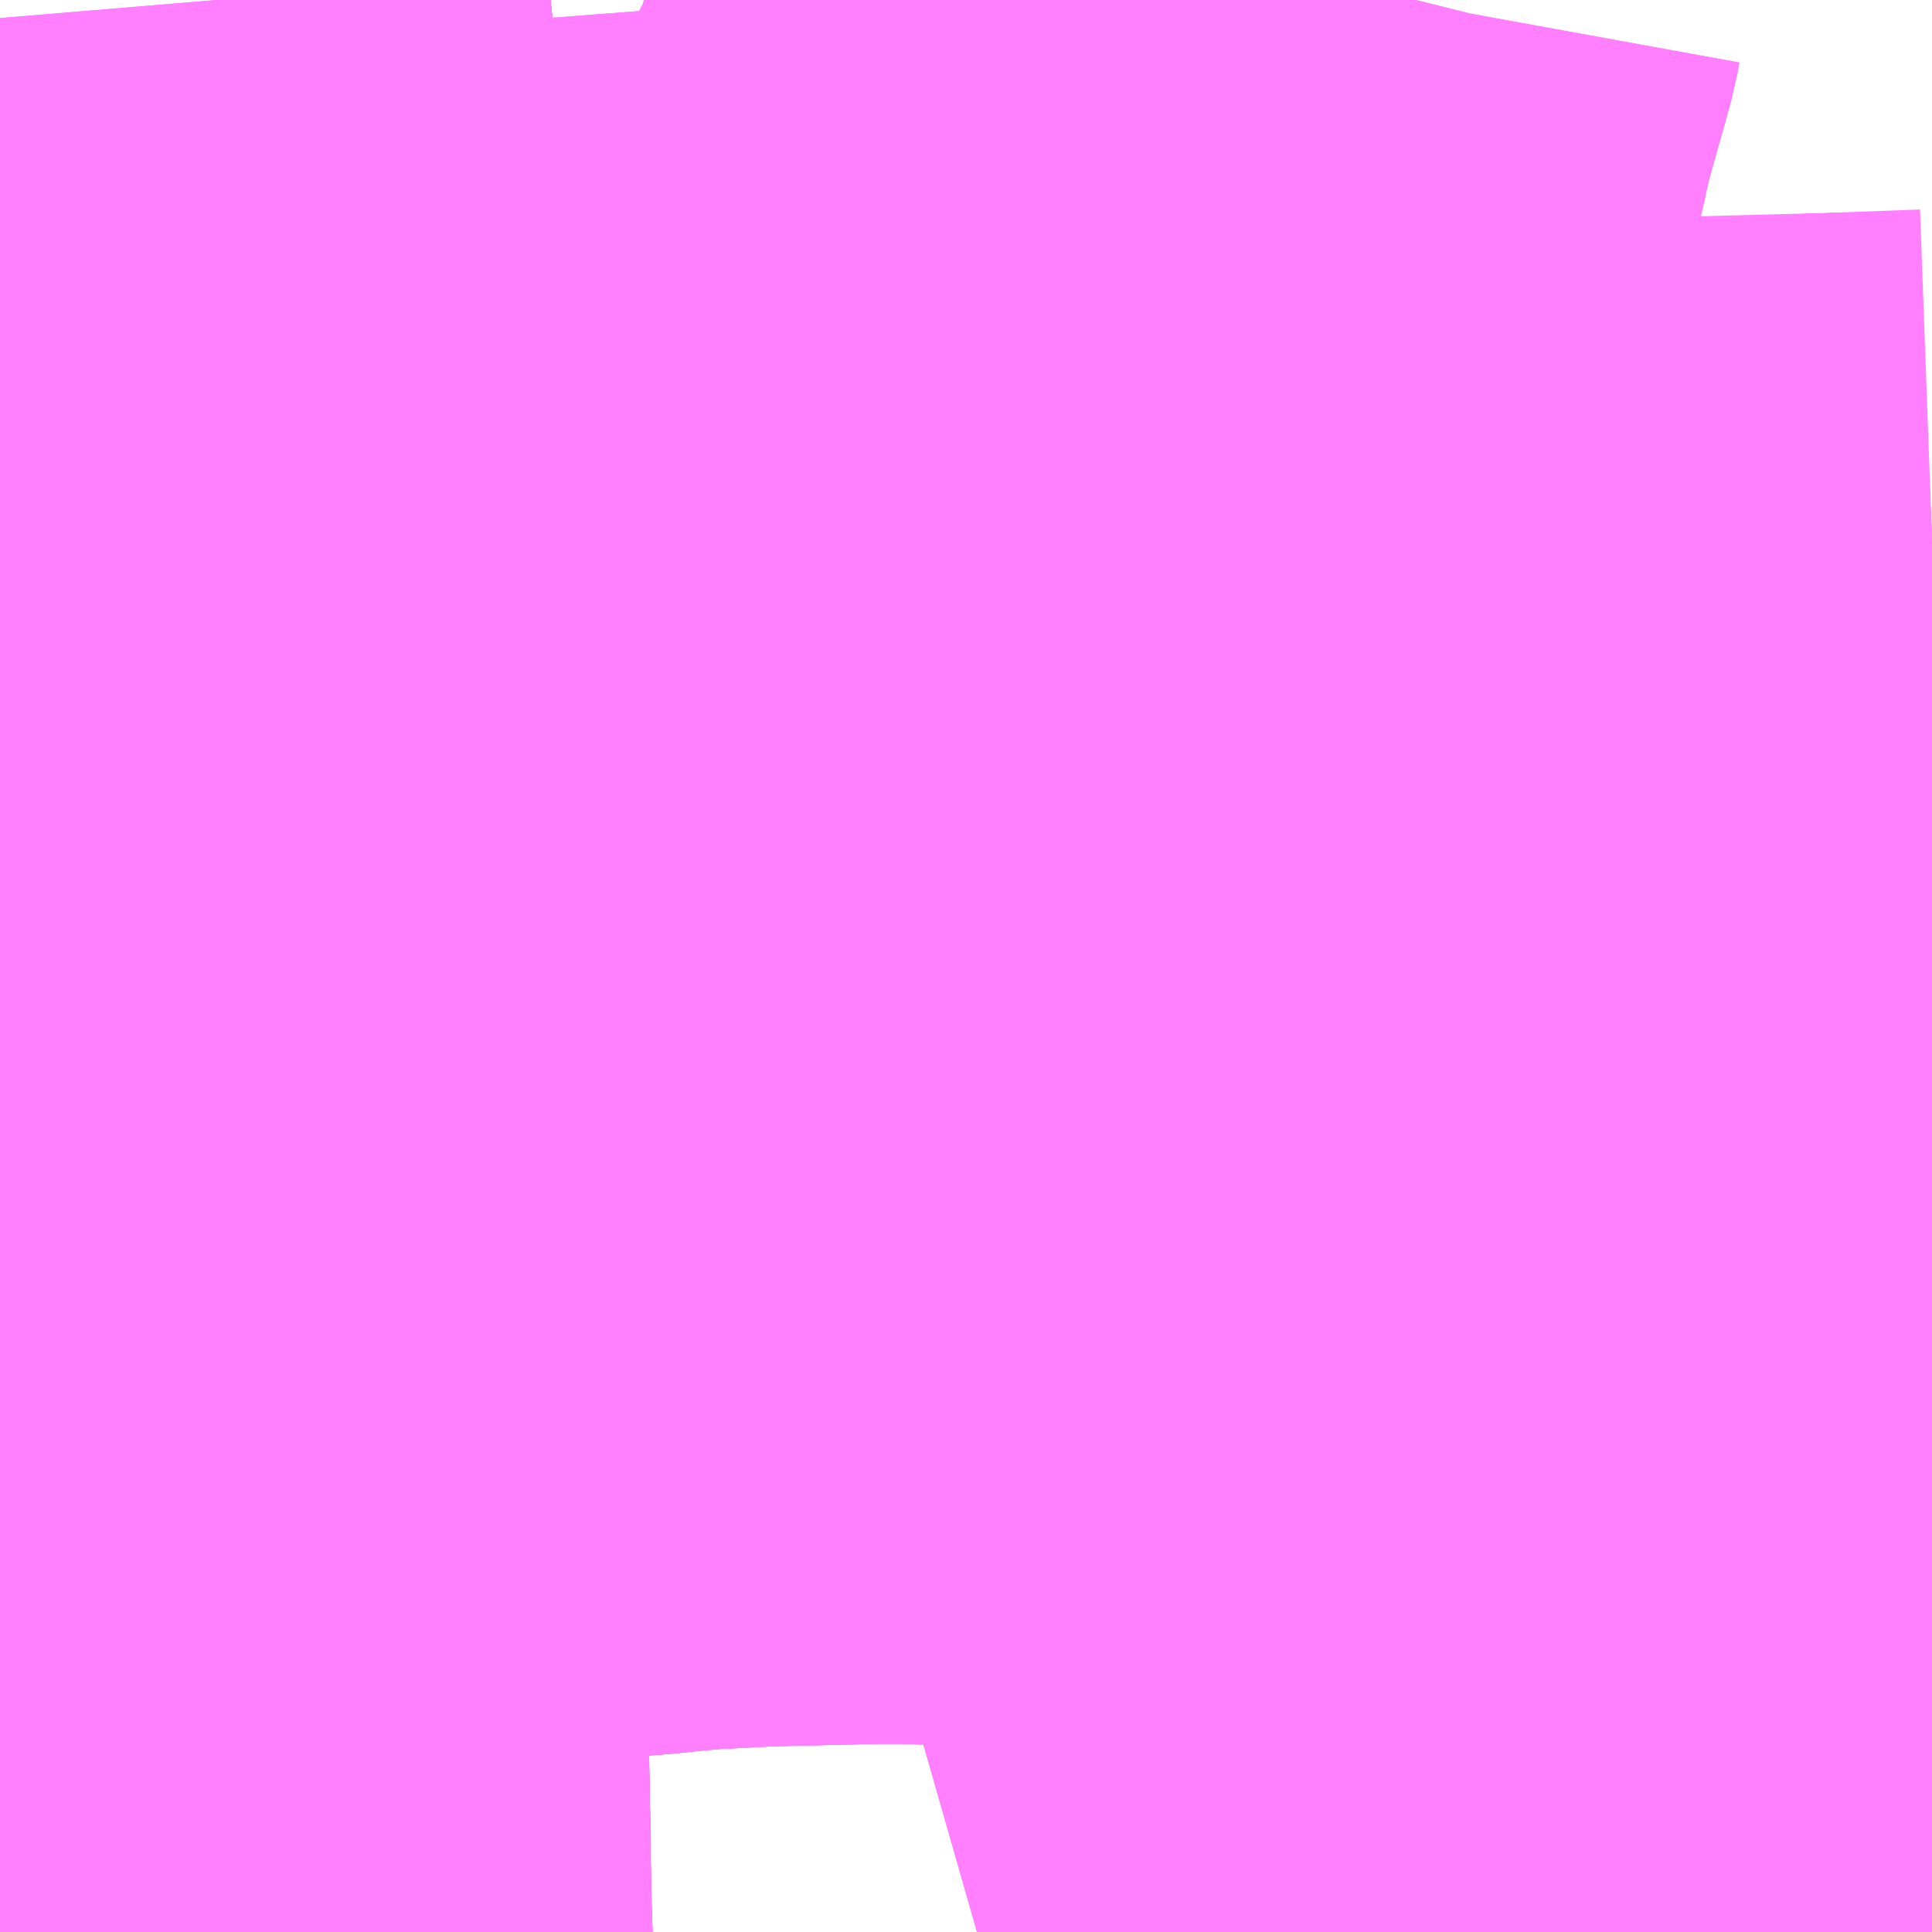<?xml version="1.0" encoding="UTF-8"?>
<svg  xmlns="http://www.w3.org/2000/svg" xmlns:xlink="http://www.w3.org/1999/xlink" xmlns:go="http://purl.org/svgmap/profile" property="N07_001,N07_002,N07_003,N07_004,N07_005,N07_006,N07_007" viewBox="13688.965 -3515.625 2.197 2.197" go:dataArea="13688.96484375 -3515.625 2.197265625 2.197265625" >
<globalCoordinateSystem srsName="http://purl.org/crs/84" transform="matrix(100.0,0.0,0.0,-100.0,0.0,0.0)" />
<defs>
 <g id="p0" >
  <circle cx="0.0" cy="0.0" r="3" stroke="green" stroke-width="0.75" vector-effect="non-scaling-stroke" />
 </g>
</defs>
<g fill="none" fill-rule="evenodd" stroke="#FF00FF" stroke-width="0.75" opacity="0.5" vector-effect="non-scaling-stroke" stroke-linejoin="bevel" >
<path content="1,JRバス関東（株）,新宿ドリーム三河・なごや号,1.0,1.0,1.0," xlink:title="1" d="M13691.162,-3515.01L13691.14,-3515.009L13691.064,-3515.008L13691.032,-3515.007L13690.958,-3515.004L13690.952,-3515.003L13690.924,-3515.003L13690.904,-3515.003L13690.793,-3515.002L13690.771,-3514.999L13690.65,-3514.996L13690.519,-3514.99L13690.46,-3514.989L13690.415,-3514.992L13690.376,-3514.995L13690.348,-3515.002L13690.327,-3515.008L13690.293,-3515.022L13690.15,-3515.079L13690.085,-3515.103L13690.058,-3515.112L13690.035,-3515.119L13690.007,-3515.125L13689.992,-3515.128L13689.895,-3515.14L13689.755,-3515.157L13689.664,-3515.167L13689.57,-3515.178L13689.464,-3515.191L13689.404,-3515.197L13689.374,-3515.201L13689.367,-3515.202L13689.344,-3515.206L13689.327,-3515.212L13689.306,-3515.222L13689.29,-3515.233L13689.279,-3515.242L13689.271,-3515.251L13689.263,-3515.264L13689.26,-3515.272L13689.257,-3515.285L13689.254,-3515.305L13689.248,-3515.347L13689.239,-3515.413L13689.224,-3515.522L13689.212,-3515.613L13689.211,-3515.625"/>
<path content="1,JRバス関東（株）,新宿ライナー三河・なごや号,1.0,1.0,1.0," xlink:title="1" d="M13691.162,-3515.012L13691.052,-3515.008L13690.902,-3515.004L13690.867,-3515.003L13690.793,-3515.002L13690.771,-3514.999L13690.65,-3514.996L13690.519,-3514.99L13690.46,-3514.989L13690.415,-3514.992L13690.376,-3514.995L13690.348,-3515.002L13690.327,-3515.008L13690.293,-3515.022L13690.15,-3515.079L13690.085,-3515.103L13690.058,-3515.112L13690.035,-3515.119L13690.007,-3515.125L13689.992,-3515.128L13689.895,-3515.14L13689.755,-3515.157L13689.664,-3515.167L13689.57,-3515.178L13689.464,-3515.191L13689.404,-3515.197L13689.374,-3515.201L13689.367,-3515.202L13689.344,-3515.206L13689.327,-3515.212L13689.306,-3515.222L13689.29,-3515.233L13689.279,-3515.242L13689.271,-3515.251L13689.263,-3515.264L13689.26,-3515.272L13689.257,-3515.285L13689.254,-3515.305L13689.248,-3515.347L13689.239,-3515.413L13689.224,-3515.522L13689.212,-3515.613L13689.211,-3515.625"/>
<path content="1,三重交通（株）,名古屋桑名線_01_on,27.0,27.5,27.5," xlink:title="1" d="M13689.214,-3515.625L13689.224,-3515.529L13689.234,-3515.448L13689.237,-3515.425L13689.243,-3515.392L13689.245,-3515.376L13689.249,-3515.339L13689.257,-3515.285L13689.261,-3515.244L13689.264,-3515.234L13689.268,-3515.226L13689.273,-3515.217L13689.271,-3515.183L13689.272,-3515.167L13689.272,-3515.142L13689.274,-3515.088L13689.277,-3515.039L13689.28,-3514.993L13689.285,-3514.924L13689.286,-3514.866L13689.291,-3514.786L13689.292,-3514.769L13689.293,-3514.761L13689.294,-3514.742L13689.295,-3514.723L13689.298,-3514.638L13689.298,-3514.63L13689.303,-3514.546L13689.303,-3514.525L13689.303,-3514.508L13689.305,-3514.467L13689.306,-3514.403L13689.308,-3514.35L13689.308,-3514.313L13689.308,-3514.305L13689.308,-3514.281L13689.31,-3514.241L13689.311,-3514.21L13689.312,-3514.182L13689.311,-3514.142L13689.314,-3514.083L13689.314,-3514.046L13689.316,-3514.019L13689.318,-3513.99L13689.318,-3513.981L13689.319,-3513.962L13689.319,-3513.933L13689.32,-3513.925L13689.319,-3513.899L13689.32,-3513.862L13689.32,-3513.857L13689.32,-3513.849L13689.322,-3513.829L13689.323,-3513.816L13689.324,-3513.733L13689.325,-3513.714L13689.326,-3513.706L13689.327,-3513.679L13689.327,-3513.66L13689.328,-3513.617L13689.329,-3513.576L13689.329,-3513.563L13689.33,-3513.539L13689.33,-3513.503L13689.331,-3513.459L13689.331,-3513.447L13689.332,-3513.429L13689.332,-3513.428"/>
<path content="1,三重交通（株）,名古屋桑名線_02_on,1.0,0.0,0.0," xlink:title="1" d="M13689.332,-3513.428L13689.332,-3513.429L13689.331,-3513.447L13689.331,-3513.459L13689.33,-3513.503L13689.33,-3513.539L13689.329,-3513.563L13689.329,-3513.576L13689.328,-3513.617L13689.327,-3513.66L13689.327,-3513.679L13689.326,-3513.706L13689.325,-3513.714L13689.324,-3513.733L13689.323,-3513.816L13689.322,-3513.829L13689.32,-3513.849L13689.32,-3513.857L13689.32,-3513.862L13689.319,-3513.899L13689.32,-3513.925L13689.319,-3513.933L13689.319,-3513.962L13689.318,-3513.981L13689.318,-3513.99L13689.316,-3514.019L13689.314,-3514.046L13689.314,-3514.083L13689.311,-3514.142L13689.312,-3514.182L13689.311,-3514.21L13689.31,-3514.241L13689.308,-3514.281L13689.308,-3514.305L13689.308,-3514.313L13689.308,-3514.35L13689.306,-3514.403L13689.305,-3514.467L13689.303,-3514.508L13689.303,-3514.525L13689.303,-3514.546L13689.298,-3514.63L13689.298,-3514.638L13689.295,-3514.723L13689.294,-3514.742L13689.293,-3514.761L13689.292,-3514.769L13689.291,-3514.786L13689.286,-3514.866L13689.285,-3514.924L13689.28,-3514.993L13689.277,-3515.039L13689.274,-3515.088L13689.272,-3515.142L13689.272,-3515.167L13689.271,-3515.183L13689.273,-3515.217L13689.268,-3515.226L13689.264,-3515.234L13689.261,-3515.244L13689.257,-3515.285L13689.249,-3515.339L13689.245,-3515.376L13689.243,-3515.392L13689.237,-3515.425L13689.234,-3515.448L13689.224,-3515.529L13689.214,-3515.625"/>
<path content="1,三重交通（株）,名四線_01_on,29.5,30.0,30.0," xlink:title="1" d="M13689.214,-3515.625L13689.224,-3515.529L13689.234,-3515.448L13689.237,-3515.425L13689.243,-3515.392L13689.245,-3515.376L13689.249,-3515.339L13689.257,-3515.285L13689.261,-3515.244L13689.264,-3515.234L13689.268,-3515.226L13689.273,-3515.217L13689.271,-3515.183L13689.272,-3515.167L13689.272,-3515.142L13689.274,-3515.088L13689.277,-3515.039L13689.28,-3514.993L13689.285,-3514.924L13689.286,-3514.866L13689.291,-3514.786L13689.292,-3514.769L13689.293,-3514.761L13689.294,-3514.742L13689.295,-3514.723L13689.298,-3514.638L13689.298,-3514.63L13689.303,-3514.546L13689.303,-3514.525L13689.303,-3514.508L13689.305,-3514.467L13689.306,-3514.403L13689.308,-3514.35L13689.308,-3514.313L13689.308,-3514.305L13689.308,-3514.281L13689.31,-3514.241L13689.311,-3514.21L13689.312,-3514.182L13689.311,-3514.142L13689.314,-3514.083L13689.314,-3514.046L13689.316,-3514.019L13689.318,-3513.99L13689.318,-3513.981L13689.319,-3513.962L13689.319,-3513.933L13689.32,-3513.925L13689.319,-3513.899L13689.32,-3513.862L13689.32,-3513.857L13689.32,-3513.849L13689.322,-3513.829L13689.323,-3513.816L13689.324,-3513.733L13689.325,-3513.714L13689.326,-3513.706L13689.327,-3513.679L13689.327,-3513.66L13689.328,-3513.617L13689.329,-3513.576L13689.329,-3513.563L13689.33,-3513.539L13689.33,-3513.503L13689.331,-3513.459L13689.331,-3513.447L13689.332,-3513.429L13689.332,-3513.428"/>
<path content="1,三重交通（株）,名四線_02_on,1.0,0.0,0.0," xlink:title="1" d="M13689.332,-3513.428L13689.332,-3513.429L13689.331,-3513.447L13689.331,-3513.459L13689.33,-3513.503L13689.33,-3513.539L13689.329,-3513.563L13689.329,-3513.576L13689.328,-3513.617L13689.327,-3513.66L13689.327,-3513.679L13689.326,-3513.706L13689.325,-3513.714L13689.324,-3513.733L13689.323,-3513.816L13689.322,-3513.829L13689.32,-3513.849L13689.32,-3513.857L13689.32,-3513.862L13689.319,-3513.899L13689.32,-3513.925L13689.319,-3513.933L13689.319,-3513.962L13689.318,-3513.981L13689.318,-3513.99L13689.316,-3514.019L13689.314,-3514.046L13689.314,-3514.083L13689.311,-3514.142L13689.312,-3514.182L13689.311,-3514.21L13689.31,-3514.241L13689.308,-3514.281L13689.308,-3514.305L13689.308,-3514.313L13689.308,-3514.35L13689.306,-3514.403L13689.305,-3514.467L13689.303,-3514.508L13689.303,-3514.525L13689.303,-3514.546L13689.298,-3514.63L13689.298,-3514.638L13689.295,-3514.723L13689.294,-3514.742L13689.293,-3514.761L13689.292,-3514.769L13689.291,-3514.786L13689.286,-3514.866L13689.285,-3514.924L13689.28,-3514.993L13689.277,-3515.039L13689.274,-3515.088L13689.272,-3515.142L13689.272,-3515.167L13689.271,-3515.183L13689.273,-3515.217L13689.268,-3515.226L13689.264,-3515.234L13689.261,-3515.244L13689.257,-3515.285L13689.249,-3515.339L13689.245,-3515.376L13689.243,-3515.392L13689.237,-3515.425L13689.234,-3515.448L13689.224,-3515.529L13689.214,-3515.625"/>
<path content="1,日本中央バス（株）,シルクライナー,5.0,5.0,5.0," xlink:title="1" d="M13691.162,-3513.979L13691.155,-3513.979L13691.139,-3513.979L13691.098,-3513.98L13691.034,-3513.982L13691.013,-3513.982L13691.01,-3513.982L13690.988,-3513.983L13690.935,-3513.986L13690.883,-3513.987L13690.875,-3513.988L13690.849,-3513.988L13690.819,-3513.989L13690.809,-3513.989L13690.801,-3513.99L13690.621,-3513.996L13690.586,-3513.997L13690.583,-3513.997L13690.581,-3513.998L13690.54,-3513.999L13690.495,-3514.001L13690.491,-3514.001L13690.451,-3514.002L13690.388,-3514.005L13690.361,-3514.006L13690.354,-3514.007L13690.344,-3514.007L13690.333,-3514.009L13690.311,-3514.011L13690.294,-3514.035L13690.286,-3514.053L13690.284,-3514.056L13690.277,-3514.069L13690.242,-3514.135L13690.239,-3514.142L13690.236,-3514.149L13690.235,-3514.155L13690.234,-3514.164L13690.233,-3514.173L13690.234,-3514.177L13690.214,-3514.177L13690.176,-3514.178L13690.143,-3514.186L13690.12,-3514.188L13690.098,-3514.2L13690.075,-3514.21L13690.042,-3514.22L13689.974,-3514.246L13689.925,-3514.267L13689.915,-3514.271L13689.916,-3514.286L13689.916,-3514.329L13689.915,-3514.398L13689.915,-3514.413L13689.915,-3514.417L13689.915,-3514.446L13689.915,-3514.463L13689.916,-3514.485L13689.913,-3514.498L13689.915,-3514.515L13689.915,-3514.539L13689.915,-3514.546L13689.915,-3514.6L13689.914,-3514.626L13689.913,-3514.661L13689.913,-3514.717L13689.914,-3514.723L13689.913,-3514.737L13689.908,-3514.824L13689.909,-3514.837L13689.906,-3514.86L13689.902,-3514.925L13689.897,-3515.008L13689.896,-3515.028L13689.892,-3515.095L13689.888,-3515.139L13689.887,-3515.141L13689.883,-3515.186L13689.882,-3515.208L13689.881,-3515.218L13689.88,-3515.24L13689.877,-3515.28L13689.871,-3515.374L13689.871,-3515.389L13689.869,-3515.408L13689.867,-3515.434L13689.866,-3515.46L13689.864,-3515.483L13689.862,-3515.519L13689.858,-3515.586L13689.855,-3515.625"/>
<path content="1,日本中央バス（株）,東海ライナー,2.0,2.0,2.0," xlink:title="1" d="M13689.855,-3515.625L13689.858,-3515.586L13689.862,-3515.519L13689.864,-3515.483L13689.866,-3515.46L13689.867,-3515.434L13689.87,-3515.408L13689.871,-3515.389L13689.871,-3515.375L13689.877,-3515.281L13689.88,-3515.24L13689.881,-3515.218L13689.882,-3515.208L13689.883,-3515.186L13689.887,-3515.141L13689.887,-3515.14L13689.892,-3515.095L13689.896,-3515.029L13689.897,-3515.008L13689.902,-3514.925L13689.906,-3514.86L13689.909,-3514.837L13689.908,-3514.825L13689.913,-3514.738L13689.914,-3514.723L13689.913,-3514.717L13689.913,-3514.661L13689.914,-3514.626L13689.915,-3514.6L13689.915,-3514.546L13689.915,-3514.539L13689.916,-3514.515L13689.913,-3514.498L13689.916,-3514.485L13689.915,-3514.463L13689.915,-3514.446L13689.915,-3514.418L13689.916,-3514.413L13689.915,-3514.398L13689.916,-3514.33L13689.916,-3514.286L13689.915,-3514.271L13689.925,-3514.267L13689.974,-3514.246L13690.042,-3514.22L13690.075,-3514.21L13690.098,-3514.2L13690.12,-3514.188L13690.143,-3514.186L13690.176,-3514.178L13690.214,-3514.177L13690.234,-3514.177L13690.233,-3514.173L13690.234,-3514.164L13690.235,-3514.155L13690.237,-3514.149L13690.239,-3514.142L13690.242,-3514.135L13690.277,-3514.069L13690.284,-3514.056L13690.286,-3514.053L13690.294,-3514.035L13690.311,-3514.011L13690.333,-3514.009L13690.344,-3514.007L13690.354,-3514.007L13690.361,-3514.006L13690.388,-3514.005L13690.451,-3514.002L13690.491,-3514.001L13690.495,-3514.001L13690.54,-3513.999L13690.581,-3513.998L13690.583,-3513.997L13690.586,-3513.997L13690.621,-3513.996L13690.801,-3513.99L13690.809,-3513.989L13690.819,-3513.989L13690.849,-3513.988L13690.875,-3513.988L13690.883,-3513.987L13690.935,-3513.986L13690.988,-3513.983L13691.011,-3513.983L13691.013,-3513.982L13691.034,-3513.982L13691.099,-3513.98L13691.139,-3513.979L13691.155,-3513.978L13691.162,-3513.979"/>
<path content="3,名古屋市,中川巡回（右回り）,8.0,8.0,8.0," xlink:title="3" d="M13688.965,-3514.399L13688.975,-3514.396L13689.049,-3514.376L13689.09,-3514.365L13689.158,-3514.348L13689.251,-3514.322L13689.308,-3514.313L13689.308,-3514.281L13689.31,-3514.241L13689.311,-3514.21L13689.312,-3514.182L13689.311,-3514.142L13689.314,-3514.083L13689.314,-3514.046L13689.316,-3514.019L13689.268,-3514.025L13689.254,-3514.026L13689.224,-3514.028L13689.212,-3514.029L13689.195,-3514.031L13689.105,-3514.037L13689.102,-3514.037L13689.085,-3514.038L13689.067,-3514.04L13688.991,-3514.046L13688.965,-3514.049"/>
<path content="3,名古屋市,中川巡回（左回り）,8.0,8.0,8.0," xlink:title="3" d="M13688.965,-3514.049L13688.991,-3514.046L13689.067,-3514.04L13689.085,-3514.038L13689.102,-3514.037L13689.105,-3514.037L13689.195,-3514.031L13689.212,-3514.029L13689.224,-3514.028L13689.254,-3514.026L13689.268,-3514.025L13689.316,-3514.019L13689.314,-3514.046L13689.314,-3514.083L13689.311,-3514.142L13689.312,-3514.182L13689.311,-3514.21L13689.31,-3514.241L13689.308,-3514.281L13689.308,-3514.313L13689.251,-3514.322L13689.158,-3514.348L13689.09,-3514.365L13689.049,-3514.376L13688.975,-3514.396L13688.965,-3514.399"/>
<path content="3,名古屋市,中巡回,8.0,8.0,8.0," xlink:title="3" d="M13690.253,-3514.323L13690.255,-3514.334L13690.258,-3514.349L13690.261,-3514.367L13690.267,-3514.419L13690.27,-3514.433"/>
<path content="3,名古屋市,中巡回,8.0,8.0,8.0," xlink:title="3" d="M13690.27,-3514.433L13690.241,-3514.437L13690.201,-3514.442L13690.191,-3514.391L13690.184,-3514.349L13690.238,-3514.329L13690.253,-3514.323"/>
<path content="3,名古屋市,中巡回,8.0,8.0,8.0," xlink:title="3" d="M13690.27,-3514.433L13690.271,-3514.454L13690.276,-3514.495L13690.276,-3514.5L13690.279,-3514.519L13690.281,-3514.536L13690.283,-3514.554L13690.285,-3514.564L13690.288,-3514.584L13690.292,-3514.613L13690.297,-3514.637L13690.305,-3514.669L13690.309,-3514.683L13690.321,-3514.731L13690.331,-3514.784L13690.333,-3514.792L13690.341,-3514.831L13690.346,-3514.853L13690.352,-3514.881L13690.359,-3514.918L13690.363,-3514.936L13690.367,-3514.951L13690.374,-3514.981L13690.376,-3514.995L13690.386,-3515.014L13690.395,-3515.032L13690.398,-3515.039L13690.415,-3515.074L13690.428,-3515.098L13690.438,-3515.117L13690.449,-3515.139L13690.459,-3515.166L13690.462,-3515.175L13690.464,-3515.182L13690.468,-3515.199L13690.475,-3515.227L13690.482,-3515.253L13690.493,-3515.302L13690.503,-3515.339L13690.505,-3515.344L13690.509,-3515.358L13690.509,-3515.364L13690.515,-3515.387L13690.528,-3515.439L13690.533,-3515.454L13690.536,-3515.475L13690.546,-3515.517L13690.562,-3515.574L13690.563,-3515.577L13690.572,-3515.61L13690.574,-3515.621L13690.575,-3515.625"/>
<path content="3,名古屋市,中巡回,8.0,8.0,8.0," xlink:title="3" d="M13689.882,-3515.208L13689.883,-3515.186L13689.888,-3515.139L13689.892,-3515.095L13689.896,-3515.028L13689.897,-3515.008L13689.902,-3514.925L13689.906,-3514.86L13689.909,-3514.837L13689.908,-3514.824L13689.913,-3514.737L13689.914,-3514.723L13689.913,-3514.717L13689.913,-3514.661L13689.914,-3514.626L13689.915,-3514.6L13689.915,-3514.546L13689.915,-3514.539L13689.915,-3514.515L13689.913,-3514.498L13689.916,-3514.485L13689.915,-3514.463L13689.915,-3514.446L13689.915,-3514.417L13689.915,-3514.413L13689.915,-3514.398L13689.916,-3514.329L13689.916,-3514.286L13689.915,-3514.271L13689.925,-3514.267L13689.974,-3514.246L13690.042,-3514.22L13690.075,-3514.21L13690.098,-3514.2L13690.12,-3514.188L13690.143,-3514.186L13690.176,-3514.178L13690.214,-3514.177L13690.234,-3514.177L13690.237,-3514.187L13690.238,-3514.193L13690.24,-3514.213L13690.244,-3514.24L13690.245,-3514.25L13690.247,-3514.262L13690.248,-3514.271L13690.248,-3514.273L13690.253,-3514.313L13690.253,-3514.323"/>
<path content="3,名古屋市,中巡回,8.0,8.0,8.0," xlink:title="3" d="M13689.882,-3515.208L13689.881,-3515.218L13689.88,-3515.24"/>
<path content="3,名古屋市,中巡回,8.0,8.0,8.0," xlink:title="3" d="M13690.098,-3515.625L13690.083,-3515.582L13690.057,-3515.537L13690.05,-3515.491L13690.04,-3515.468L13690.026,-3515.443L13690.004,-3515.396L13689.979,-3515.352L13689.949,-3515.301L13689.936,-3515.276L13689.924,-3515.257L13689.912,-3515.24L13689.894,-3515.22L13689.882,-3515.208"/>
<path content="3,名古屋市,名駅19号,16.0,15.0,15.0," xlink:title="3" d="M13689.214,-3515.625L13689.224,-3515.529L13689.234,-3515.448L13689.237,-3515.425L13689.243,-3515.392L13689.245,-3515.376L13689.249,-3515.339L13689.257,-3515.285L13689.261,-3515.244L13689.264,-3515.234L13689.268,-3515.226L13689.273,-3515.217L13689.271,-3515.183L13689.272,-3515.167L13689.272,-3515.142L13689.274,-3515.088L13689.277,-3515.039L13689.28,-3514.993L13689.285,-3514.924L13689.286,-3514.866L13689.291,-3514.786L13689.292,-3514.769L13689.293,-3514.761L13689.294,-3514.742L13689.295,-3514.723L13689.298,-3514.638L13689.298,-3514.63L13689.303,-3514.546L13689.303,-3514.525L13689.303,-3514.508L13689.305,-3514.467L13689.306,-3514.403L13689.308,-3514.35L13689.308,-3514.313L13689.251,-3514.322L13689.158,-3514.348L13689.09,-3514.365L13689.049,-3514.376L13688.975,-3514.396L13688.965,-3514.399"/>
<path content="3,名古屋市,昭和巡回,8.0,8.0,8.0," xlink:title="3" d="M13690.27,-3514.433L13690.369,-3514.426L13690.426,-3514.423L13690.466,-3514.419L13690.495,-3514.418L13690.5,-3514.417L13690.558,-3514.414L13690.587,-3514.413L13690.597,-3514.415L13690.615,-3514.441L13690.63,-3514.458L13690.648,-3514.476L13690.653,-3514.482L13690.68,-3514.511L13690.712,-3514.547L13690.726,-3514.562L13690.734,-3514.571L13690.778,-3514.618L13690.808,-3514.65L13690.832,-3514.676L13690.911,-3514.674L13690.948,-3514.679L13690.973,-3514.674L13691.041,-3514.677L13691.055,-3514.675L13691.064,-3514.676L13691.079,-3514.676L13691.088,-3514.676L13691.162,-3514.68"/>
<path content="3,名古屋市,昭和巡回,8.0,8.0,8.0," xlink:title="3" d="M13690.27,-3514.433L13690.271,-3514.454L13690.276,-3514.495L13690.276,-3514.5L13690.279,-3514.519L13690.281,-3514.536L13690.283,-3514.554L13690.285,-3514.564L13690.288,-3514.584L13690.292,-3514.613L13690.297,-3514.637L13690.305,-3514.669L13690.309,-3514.683L13690.321,-3514.731L13690.331,-3514.784L13690.333,-3514.792L13690.341,-3514.831L13690.346,-3514.853L13690.352,-3514.881L13690.359,-3514.918L13690.363,-3514.936L13690.367,-3514.951L13690.374,-3514.981L13690.376,-3514.995L13690.379,-3514.994L13690.42,-3514.99L13690.442,-3514.988L13690.451,-3514.988L13690.458,-3514.987L13690.517,-3514.989L13690.528,-3514.99L13690.592,-3514.993L13690.621,-3514.995L13690.688,-3514.996L13690.714,-3514.996L13690.738,-3514.997L13690.793,-3515.002L13690.885,-3515.003L13690.904,-3515.003L13690.924,-3515.003L13690.952,-3515.003L13690.958,-3515.004L13691.032,-3515.007L13691.064,-3515.008L13691.14,-3515.009L13691.162,-3515.01"/>
<path content="3,名古屋市,昭和巡回,8.0,8.0,8.0," xlink:title="3" d="M13690.27,-3514.433L13690.267,-3514.419L13690.261,-3514.367L13690.258,-3514.349L13690.255,-3514.334L13690.253,-3514.323L13690.238,-3514.329L13690.184,-3514.349L13690.191,-3514.391L13690.201,-3514.442L13690.241,-3514.437L13690.27,-3514.433"/>
<path content="3,名古屋市,栄21号,38.0,34.0,34.0," xlink:title="3" d="M13690.253,-3514.323L13690.253,-3514.313L13690.248,-3514.273L13690.248,-3514.271L13690.247,-3514.262L13690.245,-3514.25L13690.244,-3514.24L13690.24,-3514.213L13690.238,-3514.193L13690.237,-3514.187L13690.234,-3514.177L13690.312,-3514.005L13690.333,-3513.978L13690.34,-3513.962L13690.344,-3513.952L13690.358,-3513.926L13690.371,-3513.902L13690.392,-3513.863L13690.408,-3513.834L13690.431,-3513.791L13690.438,-3513.776L13690.442,-3513.769L13690.445,-3513.762L13690.459,-3513.737L13690.471,-3513.715L13690.48,-3513.699L13690.503,-3513.657L13690.514,-3513.637L13690.519,-3513.627L13690.535,-3513.598L13690.544,-3513.584L13690.555,-3513.568L13690.582,-3513.538L13690.605,-3513.511L13690.626,-3513.487L13690.654,-3513.453L13690.678,-3513.431L13690.68,-3513.428"/>
<path content="3,名古屋市,栄21号,38.0,34.0,34.0," xlink:title="3" d="M13690.27,-3514.433L13690.267,-3514.419L13690.261,-3514.367L13690.258,-3514.349L13690.255,-3514.334L13690.253,-3514.323"/>
<path content="3,名古屋市,栄21号,38.0,34.0,34.0," xlink:title="3" d="M13690.27,-3514.433L13690.241,-3514.437L13690.201,-3514.442L13690.191,-3514.391L13690.184,-3514.349L13690.238,-3514.329L13690.253,-3514.323"/>
<path content="3,名古屋市,栄21号,38.0,34.0,34.0," xlink:title="3" d="M13690.575,-3515.625L13690.574,-3515.621L13690.572,-3515.61L13690.563,-3515.577L13690.562,-3515.574L13690.546,-3515.517L13690.536,-3515.475L13690.533,-3515.454L13690.528,-3515.439L13690.515,-3515.387L13690.509,-3515.364L13690.509,-3515.358L13690.505,-3515.344L13690.503,-3515.339L13690.493,-3515.302L13690.482,-3515.253L13690.475,-3515.227L13690.468,-3515.199L13690.464,-3515.182L13690.462,-3515.175L13690.459,-3515.166L13690.449,-3515.139L13690.438,-3515.117L13690.428,-3515.098L13690.415,-3515.074L13690.398,-3515.039L13690.395,-3515.032L13690.386,-3515.014L13690.376,-3514.995L13690.374,-3514.981L13690.367,-3514.951L13690.363,-3514.936L13690.359,-3514.918L13690.352,-3514.881L13690.346,-3514.853L13690.341,-3514.831L13690.333,-3514.792L13690.331,-3514.784L13690.321,-3514.731L13690.309,-3514.683L13690.305,-3514.669L13690.297,-3514.637L13690.292,-3514.613L13690.288,-3514.584L13690.285,-3514.564L13690.283,-3514.554L13690.281,-3514.536L13690.279,-3514.519L13690.276,-3514.5L13690.276,-3514.495L13690.271,-3514.454L13690.27,-3514.433"/>
<path content="3,名古屋市,栄22号,27.0,24.0,24.0," xlink:title="3" d="M13689.214,-3515.625L13689.224,-3515.529L13689.234,-3515.448L13689.237,-3515.425L13689.243,-3515.392L13689.245,-3515.376L13689.249,-3515.339L13689.257,-3515.285L13689.261,-3515.244L13689.264,-3515.234L13689.268,-3515.226L13689.273,-3515.217L13689.271,-3515.183L13689.272,-3515.167L13689.272,-3515.142L13689.274,-3515.088L13689.277,-3515.039L13689.28,-3514.993L13689.285,-3514.924L13689.286,-3514.866L13689.291,-3514.786L13689.292,-3514.769L13689.293,-3514.761L13689.294,-3514.742L13689.295,-3514.723L13689.298,-3514.638L13689.298,-3514.63L13689.303,-3514.546L13689.303,-3514.525L13689.303,-3514.508L13689.305,-3514.467L13689.306,-3514.403L13689.308,-3514.35L13689.308,-3514.313L13689.308,-3514.281L13689.31,-3514.241L13689.311,-3514.21L13689.312,-3514.182L13689.311,-3514.142L13689.314,-3514.083L13689.314,-3514.046L13689.316,-3514.019L13689.318,-3513.99L13689.318,-3513.981L13689.319,-3513.962L13689.319,-3513.933L13689.32,-3513.925L13689.319,-3513.899L13689.32,-3513.862L13689.32,-3513.857L13689.32,-3513.849L13689.322,-3513.829L13689.323,-3513.816L13689.324,-3513.733L13689.325,-3513.714L13689.326,-3513.706L13689.327,-3513.679L13689.327,-3513.66L13689.328,-3513.617L13689.329,-3513.599L13689.329,-3513.576L13689.329,-3513.563L13689.33,-3513.539L13689.33,-3513.503L13689.331,-3513.459L13689.331,-3513.447L13689.332,-3513.429L13689.332,-3513.428"/>
<path content="3,名古屋市,熱田巡回（右回り）,8.0,8.0,8.0," xlink:title="3" d="M13690.204,-3513.428L13690.196,-3513.439"/>
<path content="3,名古屋市,熱田巡回（右回り）,8.0,8.0,8.0," xlink:title="3" d="M13690.196,-3513.439L13690.252,-3513.431L13690.319,-3513.428M13690.621,-3513.428L13690.67,-3513.43L13690.678,-3513.431L13690.747,-3513.432L13690.849,-3513.434L13690.865,-3513.434L13690.929,-3513.436L13690.945,-3513.436L13691.029,-3513.437L13691.152,-3513.443L13691.162,-3513.443"/>
<path content="3,名古屋市,熱田巡回（右回り）,8.0,8.0,8.0," xlink:title="3" d="M13690.12,-3514.188L13690.143,-3514.186L13690.176,-3514.178L13690.214,-3514.177L13690.234,-3514.177L13690.312,-3514.005L13690.251,-3514.01L13690.196,-3514.011L13690.095,-3514.014L13690.06,-3514.015L13689.995,-3514.017L13689.957,-3514.017L13689.916,-3514.016L13689.873,-3514.015L13689.869,-3514.015L13689.833,-3514.014L13689.809,-3514.013L13689.773,-3514.011L13689.764,-3514.011L13689.743,-3514.009L13689.721,-3514.007L13689.703,-3514.005L13689.68,-3514.003L13689.68,-3514.003L13689.663,-3514.002L13689.635,-3513.999L13689.612,-3513.997L13689.586,-3513.997L13689.58,-3513.997L13689.557,-3513.997L13689.535,-3513.997L13689.518,-3513.999L13689.502,-3514L13689.483,-3514.002L13689.472,-3514.003L13689.41,-3514.008L13689.354,-3514.012L13689.316,-3514.019L13689.268,-3514.025L13689.254,-3514.026L13689.224,-3514.028L13689.212,-3514.029L13689.195,-3514.031L13689.105,-3514.037L13689.102,-3514.037L13689.085,-3514.038L13689.067,-3514.04L13688.991,-3514.046L13688.965,-3514.049M13690.076,-3513.428L13690.083,-3513.43L13690.101,-3513.429L13690.128,-3513.433L13690.143,-3513.434L13690.146,-3513.435L13690.196,-3513.439"/>
<path content="3,名古屋市,熱田巡回（左回り）,8.0,8.0,8.0," xlink:title="3" d="M13690.196,-3513.439L13690.204,-3513.428"/>
<path content="3,名古屋市,熱田巡回（左回り）,8.0,8.0,8.0," xlink:title="3" d="M13690.196,-3513.439L13690.252,-3513.431L13690.319,-3513.428M13690.621,-3513.428L13690.67,-3513.43L13690.678,-3513.431L13690.747,-3513.432L13690.849,-3513.434L13690.865,-3513.434L13690.929,-3513.436L13690.945,-3513.436L13691.029,-3513.437L13691.152,-3513.443L13691.162,-3513.443"/>
<path content="3,名古屋市,熱田巡回（左回り）,8.0,8.0,8.0," xlink:title="3" d="M13690.12,-3514.188L13690.143,-3514.186L13690.176,-3514.178L13690.214,-3514.177L13690.234,-3514.177L13690.312,-3514.005L13690.251,-3514.01L13690.196,-3514.011L13690.095,-3514.014L13690.06,-3514.015L13689.995,-3514.017L13689.957,-3514.017L13689.916,-3514.016L13689.873,-3514.015L13689.869,-3514.015L13689.833,-3514.014L13689.809,-3514.013L13689.773,-3514.011L13689.764,-3514.011L13689.743,-3514.009L13689.721,-3514.007L13689.703,-3514.005L13689.68,-3514.003L13689.68,-3514.003L13689.663,-3514.002L13689.635,-3513.999L13689.612,-3513.997L13689.586,-3513.997L13689.58,-3513.997L13689.557,-3513.997L13689.535,-3513.997L13689.518,-3513.999L13689.502,-3514L13689.483,-3514.002L13689.472,-3514.003L13689.41,-3514.008L13689.354,-3514.012L13689.316,-3514.019L13689.268,-3514.025L13689.254,-3514.026L13689.224,-3514.028L13689.212,-3514.029L13689.195,-3514.031L13689.105,-3514.037L13689.102,-3514.037L13689.085,-3514.038L13689.067,-3514.04L13688.991,-3514.046L13688.965,-3514.049M13690.076,-3513.428L13690.083,-3513.43L13690.101,-3513.429L13690.128,-3513.433L13690.143,-3513.434L13690.146,-3513.435L13690.196,-3513.439"/>
<path content="3,名古屋市,金山11号,26.0,20.0,20.0," xlink:title="3" d="M13690.253,-3514.323L13690.238,-3514.329L13690.184,-3514.349L13690.191,-3514.391L13690.201,-3514.442L13690.241,-3514.437L13690.27,-3514.433L13690.267,-3514.419L13690.261,-3514.367L13690.258,-3514.349L13690.255,-3514.334L13690.253,-3514.323"/>
<path content="3,名古屋市,金山11号,26.0,20.0,20.0," xlink:title="3" d="M13690.253,-3514.323L13690.253,-3514.313L13690.248,-3514.273L13690.248,-3514.271L13690.247,-3514.262L13690.245,-3514.25L13690.244,-3514.24L13690.24,-3514.213L13690.238,-3514.193L13690.237,-3514.187L13690.234,-3514.177L13690.312,-3514.005L13690.344,-3514.007L13690.354,-3514.007L13690.361,-3514.006L13690.388,-3514.005L13690.451,-3514.002L13690.491,-3514.001L13690.495,-3514.001L13690.54,-3513.999L13690.581,-3513.998L13690.583,-3513.997L13690.586,-3513.997L13690.621,-3513.996L13690.801,-3513.99L13690.809,-3513.989L13690.819,-3513.989L13690.849,-3513.988L13690.875,-3513.988L13690.883,-3513.987L13690.935,-3513.986L13690.988,-3513.983L13691.01,-3513.982L13691.013,-3513.982L13691.034,-3513.982L13691.098,-3513.98L13691.139,-3513.979L13691.155,-3513.979L13691.162,-3513.979"/>
<path content="3,名古屋市,金山12号_01_on,40.5,30.5,30.5," xlink:title="3" d="M13690.253,-3514.323L13690.238,-3514.329L13690.184,-3514.349L13690.191,-3514.391L13690.201,-3514.442L13690.241,-3514.437L13690.27,-3514.433L13690.267,-3514.419L13690.261,-3514.367L13690.258,-3514.349L13690.255,-3514.334L13690.253,-3514.323"/>
<path content="3,名古屋市,金山12号_01_on,40.5,30.5,30.5," xlink:title="3" d="M13690.253,-3514.323L13690.253,-3514.313L13690.248,-3514.273L13690.248,-3514.271L13690.247,-3514.262L13690.245,-3514.25L13690.244,-3514.24L13690.24,-3514.213L13690.238,-3514.193L13690.237,-3514.187L13690.234,-3514.177L13690.312,-3514.005L13690.344,-3514.007L13690.354,-3514.007L13690.361,-3514.006L13690.388,-3514.005L13690.451,-3514.002L13690.491,-3514.001L13690.495,-3514.001L13690.54,-3513.999L13690.581,-3513.998L13690.583,-3513.997L13690.586,-3513.997L13690.621,-3513.996L13690.801,-3513.99L13690.809,-3513.989L13690.819,-3513.989L13690.849,-3513.988L13690.875,-3513.988L13690.883,-3513.987L13690.935,-3513.986L13690.988,-3513.983L13691.01,-3513.982L13691.013,-3513.982L13691.034,-3513.982L13691.098,-3513.98L13691.139,-3513.979L13691.155,-3513.979L13691.162,-3513.979"/>
<path content="3,名古屋市,金山12号_02_on,40.5,30.5,30.5," xlink:title="3" d="M13690.253,-3514.323L13690.253,-3514.313L13690.248,-3514.273L13690.248,-3514.271L13690.247,-3514.262L13690.245,-3514.25L13690.244,-3514.24L13690.24,-3514.213L13690.238,-3514.193L13690.237,-3514.187L13690.234,-3514.177L13690.312,-3514.005L13690.344,-3514.007L13690.354,-3514.007L13690.361,-3514.006L13690.388,-3514.005L13690.451,-3514.002L13690.491,-3514.001L13690.495,-3514.001L13690.54,-3513.999L13690.581,-3513.998L13690.583,-3513.997L13690.586,-3513.997L13690.621,-3513.996L13690.801,-3513.99L13690.809,-3513.989L13690.819,-3513.989L13690.849,-3513.988L13690.875,-3513.988L13690.883,-3513.987L13690.935,-3513.986L13690.988,-3513.983L13691.01,-3513.982L13691.013,-3513.982L13691.034,-3513.982L13691.098,-3513.98L13691.139,-3513.979L13691.155,-3513.979L13691.162,-3513.979"/>
<path content="3,名古屋市,金山12号_02_on,40.5,30.5,30.5," xlink:title="3" d="M13690.253,-3514.323L13690.238,-3514.329L13690.184,-3514.349L13690.191,-3514.391L13690.201,-3514.442L13690.241,-3514.437L13690.27,-3514.433L13690.267,-3514.419L13690.261,-3514.367L13690.258,-3514.349L13690.255,-3514.334L13690.253,-3514.323"/>
<path content="3,名古屋市,金山14号,43.5,32.5,32.5," xlink:title="3" d="M13690.253,-3514.323L13690.253,-3514.313L13690.248,-3514.273L13690.248,-3514.271L13690.247,-3514.262L13690.245,-3514.25L13690.244,-3514.24L13690.24,-3514.213L13690.238,-3514.193L13690.237,-3514.187L13690.234,-3514.177L13690.312,-3514.005L13690.344,-3514.007L13690.354,-3514.007L13690.361,-3514.006L13690.388,-3514.005L13690.451,-3514.002L13690.491,-3514.001L13690.495,-3514.001L13690.54,-3513.999L13690.581,-3513.998L13690.583,-3513.997L13690.586,-3513.997L13690.621,-3513.996L13690.801,-3513.99L13690.809,-3513.989L13690.819,-3513.989L13690.849,-3513.988L13690.875,-3513.988L13690.883,-3513.987L13690.935,-3513.986L13690.988,-3513.983L13691.01,-3513.982L13691.013,-3513.982L13691.034,-3513.982L13691.098,-3513.98L13691.139,-3513.979L13691.155,-3513.979L13691.162,-3513.979"/>
<path content="3,名古屋市,金山14号,43.5,32.5,32.5," xlink:title="3" d="M13690.253,-3514.323L13690.238,-3514.329L13690.184,-3514.349L13690.191,-3514.391L13690.201,-3514.442L13690.241,-3514.437L13690.27,-3514.433L13690.267,-3514.419L13690.261,-3514.367L13690.258,-3514.349L13690.255,-3514.334L13690.253,-3514.323"/>
<path content="3,名古屋市,金山15号,18.0,16.0,16.0," xlink:title="3" d="M13690.253,-3514.323L13690.253,-3514.313L13690.248,-3514.273L13690.248,-3514.271L13690.247,-3514.262L13690.245,-3514.25L13690.244,-3514.24L13690.24,-3514.213L13690.238,-3514.193L13690.237,-3514.187L13690.234,-3514.177L13690.312,-3514.005L13690.333,-3513.978L13690.34,-3513.962L13690.344,-3513.952L13690.358,-3513.926L13690.371,-3513.902L13690.392,-3513.863L13690.408,-3513.834L13690.431,-3513.791L13690.438,-3513.776L13690.442,-3513.769L13690.445,-3513.762L13690.459,-3513.737L13690.471,-3513.715L13690.48,-3513.699L13690.503,-3513.657L13690.514,-3513.637L13690.519,-3513.627L13690.535,-3513.598L13690.544,-3513.584L13690.555,-3513.568L13690.582,-3513.538L13690.605,-3513.511L13690.626,-3513.487L13690.654,-3513.453L13690.678,-3513.431L13690.747,-3513.432L13690.849,-3513.434L13690.865,-3513.434L13690.929,-3513.436L13690.945,-3513.436L13691.029,-3513.437L13691.152,-3513.443L13691.162,-3513.443"/>
<path content="3,名古屋市,金山15号,18.0,16.0,16.0," xlink:title="3" d="M13690.253,-3514.323L13690.238,-3514.329L13690.184,-3514.349L13690.191,-3514.391L13690.201,-3514.442L13690.241,-3514.437L13690.27,-3514.433L13690.267,-3514.419L13690.261,-3514.367L13690.258,-3514.349L13690.255,-3514.334L13690.253,-3514.323"/>
<path content="3,名古屋市,金山16号,36.0,32.0,32.0," xlink:title="3" d="M13690.253,-3514.323L13690.253,-3514.313L13690.248,-3514.273L13690.248,-3514.271L13690.247,-3514.262L13690.245,-3514.25L13690.244,-3514.24L13690.24,-3514.213L13690.238,-3514.193L13690.237,-3514.187L13690.234,-3514.177L13690.312,-3514.005L13690.344,-3514.007L13690.354,-3514.007L13690.361,-3514.006L13690.388,-3514.005L13690.451,-3514.002L13690.491,-3514.001L13690.495,-3514.001L13690.54,-3513.999L13690.581,-3513.998L13690.583,-3513.997L13690.586,-3513.997L13690.621,-3513.996L13690.801,-3513.99L13690.809,-3513.989L13690.819,-3513.989L13690.849,-3513.988L13690.875,-3513.988L13690.883,-3513.987L13690.935,-3513.986L13690.988,-3513.983L13691.01,-3513.982L13691.013,-3513.982L13691.034,-3513.982L13691.098,-3513.98L13691.139,-3513.979L13691.155,-3513.979L13691.162,-3513.979"/>
<path content="3,名古屋市,金山16号,36.0,32.0,32.0," xlink:title="3" d="M13690.253,-3514.323L13690.238,-3514.329L13690.184,-3514.349L13690.191,-3514.391L13690.201,-3514.442L13690.241,-3514.437L13690.27,-3514.433L13690.267,-3514.419L13690.261,-3514.367L13690.258,-3514.349L13690.255,-3514.334L13690.253,-3514.323"/>
<path content="3,名古屋市,金山18号,17.0,16.0,16.0," xlink:title="3" d="M13690.253,-3514.323L13690.253,-3514.313L13690.248,-3514.273L13690.248,-3514.271L13690.247,-3514.262L13690.245,-3514.25L13690.244,-3514.24L13690.24,-3514.213L13690.238,-3514.193L13690.237,-3514.187L13690.234,-3514.177L13690.312,-3514.005L13690.344,-3514.007L13690.354,-3514.007L13690.361,-3514.006L13690.388,-3514.005L13690.451,-3514.002L13690.491,-3514.001L13690.495,-3514.001L13690.54,-3513.999L13690.581,-3513.998L13690.583,-3513.997L13690.586,-3513.997L13690.621,-3513.996L13690.801,-3513.99L13690.809,-3513.989L13690.819,-3513.989L13690.849,-3513.988L13690.875,-3513.988L13690.883,-3513.987L13690.935,-3513.986L13690.988,-3513.983L13691.01,-3513.982L13691.013,-3513.982L13691.034,-3513.982L13691.098,-3513.98L13691.139,-3513.979L13691.155,-3513.979L13691.162,-3513.979"/>
<path content="3,名古屋市,金山18号,17.0,16.0,16.0," xlink:title="3" d="M13690.253,-3514.323L13690.238,-3514.329L13690.184,-3514.349L13690.191,-3514.391L13690.201,-3514.442L13690.241,-3514.437L13690.27,-3514.433L13690.267,-3514.419L13690.261,-3514.367L13690.258,-3514.349L13690.255,-3514.334L13690.253,-3514.323"/>
<path content="3,名古屋市,金山19号_01_on,12.5,10.5,10.5," xlink:title="3" d="M13690.253,-3514.323L13690.253,-3514.313L13690.248,-3514.273L13690.248,-3514.271L13690.247,-3514.262L13690.245,-3514.25L13690.244,-3514.24L13690.24,-3514.213L13690.238,-3514.193L13690.237,-3514.187L13690.234,-3514.177L13690.312,-3514.005L13690.333,-3513.978L13690.34,-3513.962L13690.344,-3513.952L13690.358,-3513.926L13690.371,-3513.902L13690.392,-3513.863L13690.408,-3513.834L13690.431,-3513.791L13690.438,-3513.776L13690.442,-3513.769L13690.445,-3513.762L13690.459,-3513.737L13690.471,-3513.715L13690.48,-3513.699L13690.503,-3513.657L13690.514,-3513.637L13690.519,-3513.627L13690.535,-3513.598L13690.544,-3513.584L13690.555,-3513.568L13690.582,-3513.538L13690.605,-3513.511L13690.626,-3513.487L13690.654,-3513.453L13690.678,-3513.431L13690.679,-3513.428"/>
<path content="3,名古屋市,金山19号_01_on,12.5,10.5,10.5," xlink:title="3" d="M13690.253,-3514.323L13690.238,-3514.329L13690.184,-3514.349L13690.191,-3514.391L13690.201,-3514.442L13690.241,-3514.437L13690.27,-3514.433L13690.267,-3514.419L13690.261,-3514.367L13690.258,-3514.349L13690.255,-3514.334L13690.253,-3514.323"/>
<path content="3,名古屋市,金山19号_02_on,12.5,10.5,10.5," xlink:title="3" d="M13690.253,-3514.323L13690.253,-3514.313L13690.248,-3514.273L13690.248,-3514.271L13690.247,-3514.262L13690.245,-3514.25L13690.244,-3514.24L13690.24,-3514.213L13690.238,-3514.193L13690.237,-3514.187L13690.234,-3514.177L13690.312,-3514.005L13690.333,-3513.978L13690.34,-3513.962L13690.344,-3513.952L13690.358,-3513.926L13690.371,-3513.902L13690.392,-3513.863L13690.408,-3513.834L13690.431,-3513.791L13690.438,-3513.776L13690.442,-3513.769L13690.445,-3513.762L13690.459,-3513.737L13690.471,-3513.715L13690.48,-3513.699L13690.503,-3513.657L13690.514,-3513.637L13690.519,-3513.627L13690.535,-3513.598L13690.544,-3513.584L13690.555,-3513.568L13690.582,-3513.538L13690.605,-3513.511L13690.626,-3513.487L13690.654,-3513.453L13690.678,-3513.431L13690.679,-3513.428"/>
<path content="3,名古屋市,金山19号_02_on,12.5,10.5,10.5," xlink:title="3" d="M13690.253,-3514.323L13690.238,-3514.329L13690.184,-3514.349L13690.191,-3514.391L13690.201,-3514.442L13690.241,-3514.437L13690.27,-3514.433L13690.267,-3514.419L13690.261,-3514.367L13690.258,-3514.349L13690.255,-3514.334L13690.253,-3514.323"/>
<path content="3,名古屋市,金山20号,17.0,16.0,16.0," xlink:title="3" d="M13690.253,-3514.323L13690.253,-3514.313L13690.248,-3514.273L13690.248,-3514.271L13690.247,-3514.262L13690.245,-3514.25L13690.244,-3514.24L13690.24,-3514.213L13690.238,-3514.193L13690.237,-3514.187L13690.234,-3514.177L13690.312,-3514.005L13690.251,-3514.01L13690.196,-3514.011L13690.095,-3514.014L13690.06,-3514.015L13689.995,-3514.017L13689.957,-3514.017L13689.916,-3514.016L13689.873,-3514.015L13689.869,-3514.015L13689.833,-3514.014L13689.809,-3514.013L13689.773,-3514.011L13689.764,-3514.011L13689.743,-3514.009L13689.721,-3514.007L13689.703,-3514.005L13689.68,-3514.003L13689.68,-3514.003L13689.663,-3514.002L13689.635,-3513.999L13689.612,-3513.997L13689.586,-3513.997L13689.58,-3513.997L13689.557,-3513.997L13689.535,-3513.997L13689.518,-3513.999L13689.502,-3514L13689.483,-3514.002L13689.472,-3514.003L13689.41,-3514.008L13689.354,-3514.012L13689.316,-3514.019L13689.268,-3514.025L13689.254,-3514.026L13689.224,-3514.028L13689.212,-3514.029L13689.195,-3514.031L13689.105,-3514.037L13689.102,-3514.037L13689.085,-3514.038L13689.067,-3514.04L13688.991,-3514.046L13688.965,-3514.049"/>
<path content="3,名古屋市,金山20号,17.0,16.0,16.0," xlink:title="3" d="M13690.253,-3514.323L13690.238,-3514.329L13690.184,-3514.349L13690.191,-3514.391L13690.201,-3514.442L13690.241,-3514.437L13690.27,-3514.433L13690.267,-3514.419L13690.261,-3514.367L13690.258,-3514.349L13690.255,-3514.334L13690.253,-3514.323"/>
<path content="3,名古屋市,金山21号_01_on,34.5,30.0,30.0," xlink:title="3" d="M13690.253,-3514.323L13690.238,-3514.329L13690.184,-3514.349L13690.191,-3514.391L13690.201,-3514.442L13690.241,-3514.437L13690.27,-3514.433L13690.267,-3514.419L13690.261,-3514.367L13690.258,-3514.349L13690.255,-3514.334L13690.253,-3514.323"/>
<path content="3,名古屋市,金山21号_01_on,34.5,30.0,30.0," xlink:title="3" d="M13690.253,-3514.323L13690.253,-3514.313L13690.248,-3514.273L13690.248,-3514.271L13690.247,-3514.262L13690.245,-3514.25L13690.244,-3514.24L13690.24,-3514.213L13690.238,-3514.193L13690.237,-3514.187L13690.234,-3514.177L13690.214,-3514.177L13690.176,-3514.178L13690.143,-3514.186L13690.12,-3514.188L13690.098,-3514.2L13690.075,-3514.21L13690.042,-3514.22L13689.974,-3514.246L13689.925,-3514.267L13689.915,-3514.271L13689.831,-3514.252L13689.764,-3514.255L13689.729,-3514.257L13689.692,-3514.263L13689.666,-3514.261L13689.605,-3514.262L13689.587,-3514.263L13689.568,-3514.26L13689.553,-3514.258L13689.55,-3514.258L13689.522,-3514.256L13689.504,-3514.257L13689.488,-3514.261L13689.461,-3514.267L13689.44,-3514.272L13689.357,-3514.292L13689.308,-3514.313L13689.251,-3514.322L13689.158,-3514.348L13689.09,-3514.365L13689.049,-3514.376L13688.975,-3514.396L13688.965,-3514.399"/>
<path content="3,名古屋市,金山21号_02_on,34.5,30.0,30.0," xlink:title="3" d="M13688.965,-3514.399L13688.975,-3514.396L13689.049,-3514.376L13689.09,-3514.365L13689.158,-3514.348L13689.251,-3514.322L13689.308,-3514.313L13689.357,-3514.292L13689.44,-3514.272L13689.461,-3514.267L13689.488,-3514.261L13689.504,-3514.257L13689.522,-3514.256L13689.55,-3514.258L13689.553,-3514.258L13689.568,-3514.26L13689.587,-3514.263L13689.605,-3514.262L13689.666,-3514.261L13689.692,-3514.263L13689.729,-3514.257L13689.764,-3514.255L13689.831,-3514.252L13689.915,-3514.271L13689.925,-3514.267L13689.974,-3514.246L13690.042,-3514.22L13690.075,-3514.21L13690.098,-3514.2L13690.12,-3514.188L13690.143,-3514.186L13690.176,-3514.178L13690.214,-3514.177L13690.234,-3514.177L13690.237,-3514.187L13690.238,-3514.193L13690.24,-3514.213L13690.244,-3514.24L13690.245,-3514.25L13690.247,-3514.262L13690.248,-3514.271L13690.248,-3514.273L13690.253,-3514.313L13690.253,-3514.323"/>
<path content="3,名古屋市,金山21号_02_on,34.5,30.0,30.0," xlink:title="3" d="M13690.253,-3514.323L13690.238,-3514.329L13690.184,-3514.349L13690.191,-3514.391L13690.201,-3514.442L13690.241,-3514.437L13690.27,-3514.433L13690.267,-3514.419L13690.261,-3514.367L13690.258,-3514.349L13690.255,-3514.334L13690.253,-3514.323"/>
<path content="3,名古屋市,金山22号_01_on,47.0,38.5,38.0," xlink:title="3" d="M13688.965,-3514.049L13688.991,-3514.046L13689.067,-3514.04L13689.085,-3514.038L13689.102,-3514.037L13689.105,-3514.037L13689.195,-3514.031L13689.212,-3514.029L13689.224,-3514.028L13689.254,-3514.026L13689.268,-3514.025L13689.316,-3514.019L13689.354,-3514.012L13689.41,-3514.008L13689.472,-3514.003L13689.483,-3514.002L13689.502,-3514L13689.518,-3513.999L13689.535,-3513.997L13689.557,-3513.997L13689.58,-3513.997L13689.586,-3513.997L13689.612,-3513.997L13689.635,-3513.999L13689.663,-3514.002L13689.68,-3514.003L13689.68,-3514.003L13689.703,-3514.005L13689.721,-3514.007L13689.743,-3514.009L13689.764,-3514.011L13689.773,-3514.011L13689.809,-3514.013L13689.833,-3514.014L13689.869,-3514.015L13689.873,-3514.015L13689.916,-3514.016L13689.957,-3514.017L13689.995,-3514.017L13690.06,-3514.015L13690.095,-3514.014L13690.196,-3514.011L13690.251,-3514.01L13690.312,-3514.005L13690.234,-3514.177L13690.237,-3514.187L13690.238,-3514.193L13690.24,-3514.213L13690.244,-3514.24L13690.245,-3514.25L13690.247,-3514.262L13690.248,-3514.271L13690.248,-3514.273L13690.253,-3514.313L13690.253,-3514.323"/>
<path content="3,名古屋市,金山22号_01_on,47.0,38.5,38.0," xlink:title="3" d="M13690.253,-3514.323L13690.238,-3514.329L13690.184,-3514.349L13690.191,-3514.391L13690.201,-3514.442L13690.241,-3514.437L13690.27,-3514.433L13690.267,-3514.419L13690.261,-3514.367L13690.258,-3514.349L13690.255,-3514.334L13690.253,-3514.323"/>
<path content="3,名古屋市,金山22号_02_on,47.0,38.5,38.0," xlink:title="3" d="M13688.965,-3514.049L13688.991,-3514.046L13689.067,-3514.04L13689.085,-3514.038L13689.102,-3514.037L13689.105,-3514.037L13689.195,-3514.031L13689.212,-3514.029L13689.224,-3514.028L13689.254,-3514.026L13689.268,-3514.025L13689.316,-3514.019L13689.354,-3514.012L13689.41,-3514.008L13689.472,-3514.003L13689.483,-3514.002L13689.502,-3514L13689.518,-3513.999L13689.535,-3513.997L13689.557,-3513.997L13689.58,-3513.997L13689.586,-3513.997L13689.612,-3513.997L13689.635,-3513.999L13689.663,-3514.002L13689.68,-3514.003L13689.68,-3514.003L13689.703,-3514.005L13689.721,-3514.007L13689.743,-3514.009L13689.764,-3514.011L13689.773,-3514.011L13689.809,-3514.013L13689.833,-3514.014L13689.869,-3514.015L13689.873,-3514.015L13689.916,-3514.016L13689.957,-3514.017L13689.995,-3514.017L13690.06,-3514.015L13690.095,-3514.014L13690.196,-3514.011L13690.251,-3514.01L13690.312,-3514.005L13690.234,-3514.177L13690.237,-3514.187L13690.238,-3514.193L13690.24,-3514.213L13690.244,-3514.24L13690.245,-3514.25L13690.247,-3514.262L13690.248,-3514.271L13690.248,-3514.273L13690.253,-3514.313L13690.253,-3514.323"/>
<path content="3,名古屋市,金山22号_02_on,47.0,38.5,38.0," xlink:title="3" d="M13690.253,-3514.323L13690.238,-3514.329L13690.184,-3514.349L13690.191,-3514.391L13690.201,-3514.442L13690.241,-3514.437L13690.27,-3514.433L13690.267,-3514.419L13690.261,-3514.367L13690.258,-3514.349L13690.255,-3514.334L13690.253,-3514.323"/>
<path content="3,名古屋市,金山23号,30.0,24.0,24.0," xlink:title="3" d="M13690.253,-3514.323L13690.238,-3514.329L13690.184,-3514.349L13690.191,-3514.391L13690.201,-3514.442L13690.241,-3514.437L13690.27,-3514.433L13690.267,-3514.419L13690.261,-3514.367L13690.258,-3514.349L13690.255,-3514.334L13690.253,-3514.323"/>
<path content="3,名古屋市,金山23号,30.0,24.0,24.0," xlink:title="3" d="M13688.965,-3514.399L13688.975,-3514.396L13689.049,-3514.376L13689.09,-3514.365L13689.158,-3514.348L13689.251,-3514.322L13689.308,-3514.313L13689.357,-3514.292L13689.44,-3514.272L13689.461,-3514.267L13689.488,-3514.261L13689.504,-3514.257L13689.522,-3514.256L13689.55,-3514.258L13689.553,-3514.258L13689.568,-3514.26L13689.587,-3514.263L13689.605,-3514.262L13689.666,-3514.261L13689.692,-3514.263L13689.729,-3514.257L13689.764,-3514.255L13689.831,-3514.252L13689.915,-3514.271L13689.925,-3514.267L13689.974,-3514.246L13690.042,-3514.22L13690.075,-3514.21L13690.098,-3514.2L13690.12,-3514.188L13690.143,-3514.186L13690.176,-3514.178L13690.214,-3514.177L13690.234,-3514.177L13690.237,-3514.187L13690.238,-3514.193L13690.24,-3514.213L13690.244,-3514.24L13690.245,-3514.25L13690.247,-3514.262L13690.248,-3514.271L13690.248,-3514.273L13690.253,-3514.313L13690.253,-3514.323"/>
<path content="3,名古屋市,金山25号_01_on,46.5,36.5,34.5," xlink:title="3" d="M13690.253,-3514.323L13690.253,-3514.313L13690.248,-3514.273L13690.248,-3514.271L13690.247,-3514.262L13690.245,-3514.25L13690.244,-3514.24L13690.24,-3514.213L13690.238,-3514.193L13690.237,-3514.187L13690.234,-3514.177L13690.312,-3514.005L13690.333,-3513.978L13690.34,-3513.962L13690.344,-3513.952L13690.358,-3513.926L13690.371,-3513.902L13690.392,-3513.863L13690.408,-3513.834L13690.431,-3513.791L13690.438,-3513.776L13690.442,-3513.769L13690.445,-3513.762L13690.459,-3513.737L13690.471,-3513.715L13690.48,-3513.699L13690.503,-3513.657L13690.514,-3513.637L13690.519,-3513.627L13690.535,-3513.598L13690.544,-3513.584L13690.555,-3513.568L13690.582,-3513.538L13690.605,-3513.511L13690.626,-3513.487L13690.654,-3513.453L13690.678,-3513.431L13690.679,-3513.428"/>
<path content="3,名古屋市,金山25号_01_on,46.5,36.5,34.5," xlink:title="3" d="M13690.253,-3514.323L13690.238,-3514.329L13690.184,-3514.349L13690.191,-3514.391L13690.201,-3514.442L13690.241,-3514.437L13690.27,-3514.433L13690.267,-3514.419L13690.261,-3514.367L13690.258,-3514.349L13690.255,-3514.334L13690.253,-3514.323"/>
<path content="3,名古屋市,金山25号_02_on,46.5,36.5,34.5," xlink:title="3" d="M13690.679,-3513.428L13690.678,-3513.431L13690.654,-3513.453L13690.626,-3513.487L13690.605,-3513.511L13690.582,-3513.538L13690.555,-3513.568L13690.544,-3513.584L13690.535,-3513.598L13690.519,-3513.627L13690.514,-3513.637L13690.503,-3513.657L13690.48,-3513.699L13690.471,-3513.715L13690.459,-3513.737L13690.445,-3513.762L13690.442,-3513.769L13690.438,-3513.776L13690.431,-3513.791L13690.408,-3513.834L13690.392,-3513.863L13690.371,-3513.902L13690.358,-3513.926L13690.344,-3513.952L13690.34,-3513.962L13690.333,-3513.978L13690.312,-3514.005L13690.234,-3514.177L13690.237,-3514.187L13690.238,-3514.193L13690.24,-3514.213L13690.244,-3514.24L13690.245,-3514.25L13690.247,-3514.262L13690.248,-3514.271L13690.248,-3514.273L13690.253,-3514.313L13690.253,-3514.323"/>
<path content="3,名古屋市,金山25号_02_on,46.5,36.5,34.5," xlink:title="3" d="M13690.253,-3514.323L13690.238,-3514.329L13690.184,-3514.349L13690.191,-3514.391L13690.201,-3514.442L13690.241,-3514.437L13690.27,-3514.433L13690.267,-3514.419L13690.261,-3514.367L13690.258,-3514.349L13690.255,-3514.334L13690.253,-3514.323"/>
<path content="3,名古屋市,金山26号（右回り）,10.0,10.0,10.0," xlink:title="3" d="M13690.27,-3514.433L13690.267,-3514.419L13690.261,-3514.367L13690.258,-3514.349L13690.255,-3514.334L13690.253,-3514.323L13690.238,-3514.329L13690.184,-3514.349L13690.191,-3514.391L13690.201,-3514.442L13690.241,-3514.437L13690.27,-3514.433"/>
<path content="3,名古屋市,金山26号（右回り）,10.0,10.0,10.0," xlink:title="3" d="M13690.27,-3514.433L13690.271,-3514.454L13690.276,-3514.495L13690.276,-3514.5L13690.279,-3514.519L13690.281,-3514.536L13690.283,-3514.554L13690.285,-3514.564L13690.288,-3514.584L13690.292,-3514.613L13690.297,-3514.637L13690.305,-3514.669L13690.309,-3514.683L13690.321,-3514.731L13690.331,-3514.784L13690.333,-3514.792L13690.341,-3514.831L13690.346,-3514.853L13690.352,-3514.881L13690.359,-3514.918L13690.363,-3514.936L13690.367,-3514.951L13690.374,-3514.981L13690.376,-3514.995L13690.379,-3514.994L13690.42,-3514.99L13690.442,-3514.988L13690.451,-3514.988L13690.458,-3514.987L13690.517,-3514.989L13690.528,-3514.99L13690.592,-3514.993L13690.621,-3514.995L13690.688,-3514.996L13690.714,-3514.996L13690.738,-3514.997L13690.793,-3515.002L13690.885,-3515.003L13690.904,-3515.003L13690.924,-3515.003L13690.952,-3515.003L13690.958,-3515.004L13691.032,-3515.007L13691.064,-3515.008L13691.14,-3515.009L13691.162,-3515.01M13691.162,-3514.68L13691.088,-3514.676L13691.079,-3514.676L13691.064,-3514.676L13691.055,-3514.675L13691.041,-3514.677L13690.973,-3514.674L13690.948,-3514.679L13690.911,-3514.674L13690.832,-3514.676L13690.808,-3514.65L13690.778,-3514.618L13690.734,-3514.571L13690.726,-3514.562L13690.712,-3514.547L13690.68,-3514.511L13690.653,-3514.482L13690.648,-3514.476L13690.63,-3514.458L13690.615,-3514.441L13690.597,-3514.415L13690.587,-3514.413L13690.558,-3514.414L13690.5,-3514.417L13690.495,-3514.418L13690.466,-3514.419L13690.426,-3514.423L13690.369,-3514.426L13690.27,-3514.433"/>
<path content="3,名古屋市,金山26号（左回り）,10.0,10.0,10.0," xlink:title="3" d="M13690.27,-3514.433L13690.271,-3514.454L13690.276,-3514.495L13690.276,-3514.5L13690.279,-3514.519L13690.281,-3514.536L13690.283,-3514.554L13690.285,-3514.564L13690.288,-3514.584L13690.292,-3514.613L13690.297,-3514.637L13690.305,-3514.669L13690.309,-3514.683L13690.321,-3514.731L13690.331,-3514.784L13690.333,-3514.792L13690.341,-3514.831L13690.346,-3514.853L13690.352,-3514.881L13690.359,-3514.918L13690.363,-3514.936L13690.367,-3514.951L13690.374,-3514.981L13690.376,-3514.995L13690.379,-3514.994L13690.42,-3514.99L13690.442,-3514.988L13690.451,-3514.988L13690.458,-3514.987L13690.517,-3514.989L13690.528,-3514.99L13690.592,-3514.993L13690.621,-3514.995L13690.688,-3514.996L13690.714,-3514.996L13690.738,-3514.997L13690.793,-3515.002L13690.885,-3515.003L13690.904,-3515.003L13690.924,-3515.003L13690.952,-3515.003L13690.958,-3515.004L13691.032,-3515.007L13691.064,-3515.008L13691.14,-3515.009L13691.162,-3515.01M13691.162,-3514.68L13691.088,-3514.676L13691.079,-3514.676L13691.064,-3514.676L13691.055,-3514.675L13691.041,-3514.677L13690.973,-3514.674L13690.948,-3514.679L13690.911,-3514.674L13690.832,-3514.676L13690.808,-3514.65L13690.778,-3514.618L13690.734,-3514.571L13690.726,-3514.562L13690.712,-3514.547L13690.68,-3514.511L13690.653,-3514.482L13690.648,-3514.476L13690.63,-3514.458L13690.615,-3514.441L13690.597,-3514.415L13690.587,-3514.413L13690.558,-3514.414L13690.5,-3514.417L13690.495,-3514.418L13690.466,-3514.419L13690.426,-3514.423L13690.369,-3514.426L13690.27,-3514.433"/>
<path content="3,名古屋市,金山26号（左回り）,10.0,10.0,10.0," xlink:title="3" d="M13690.27,-3514.433L13690.267,-3514.419L13690.261,-3514.367L13690.258,-3514.349L13690.255,-3514.334L13690.253,-3514.323L13690.238,-3514.329L13690.184,-3514.349L13690.191,-3514.391L13690.201,-3514.442L13690.241,-3514.437L13690.27,-3514.433"/>
</g>
</svg>

